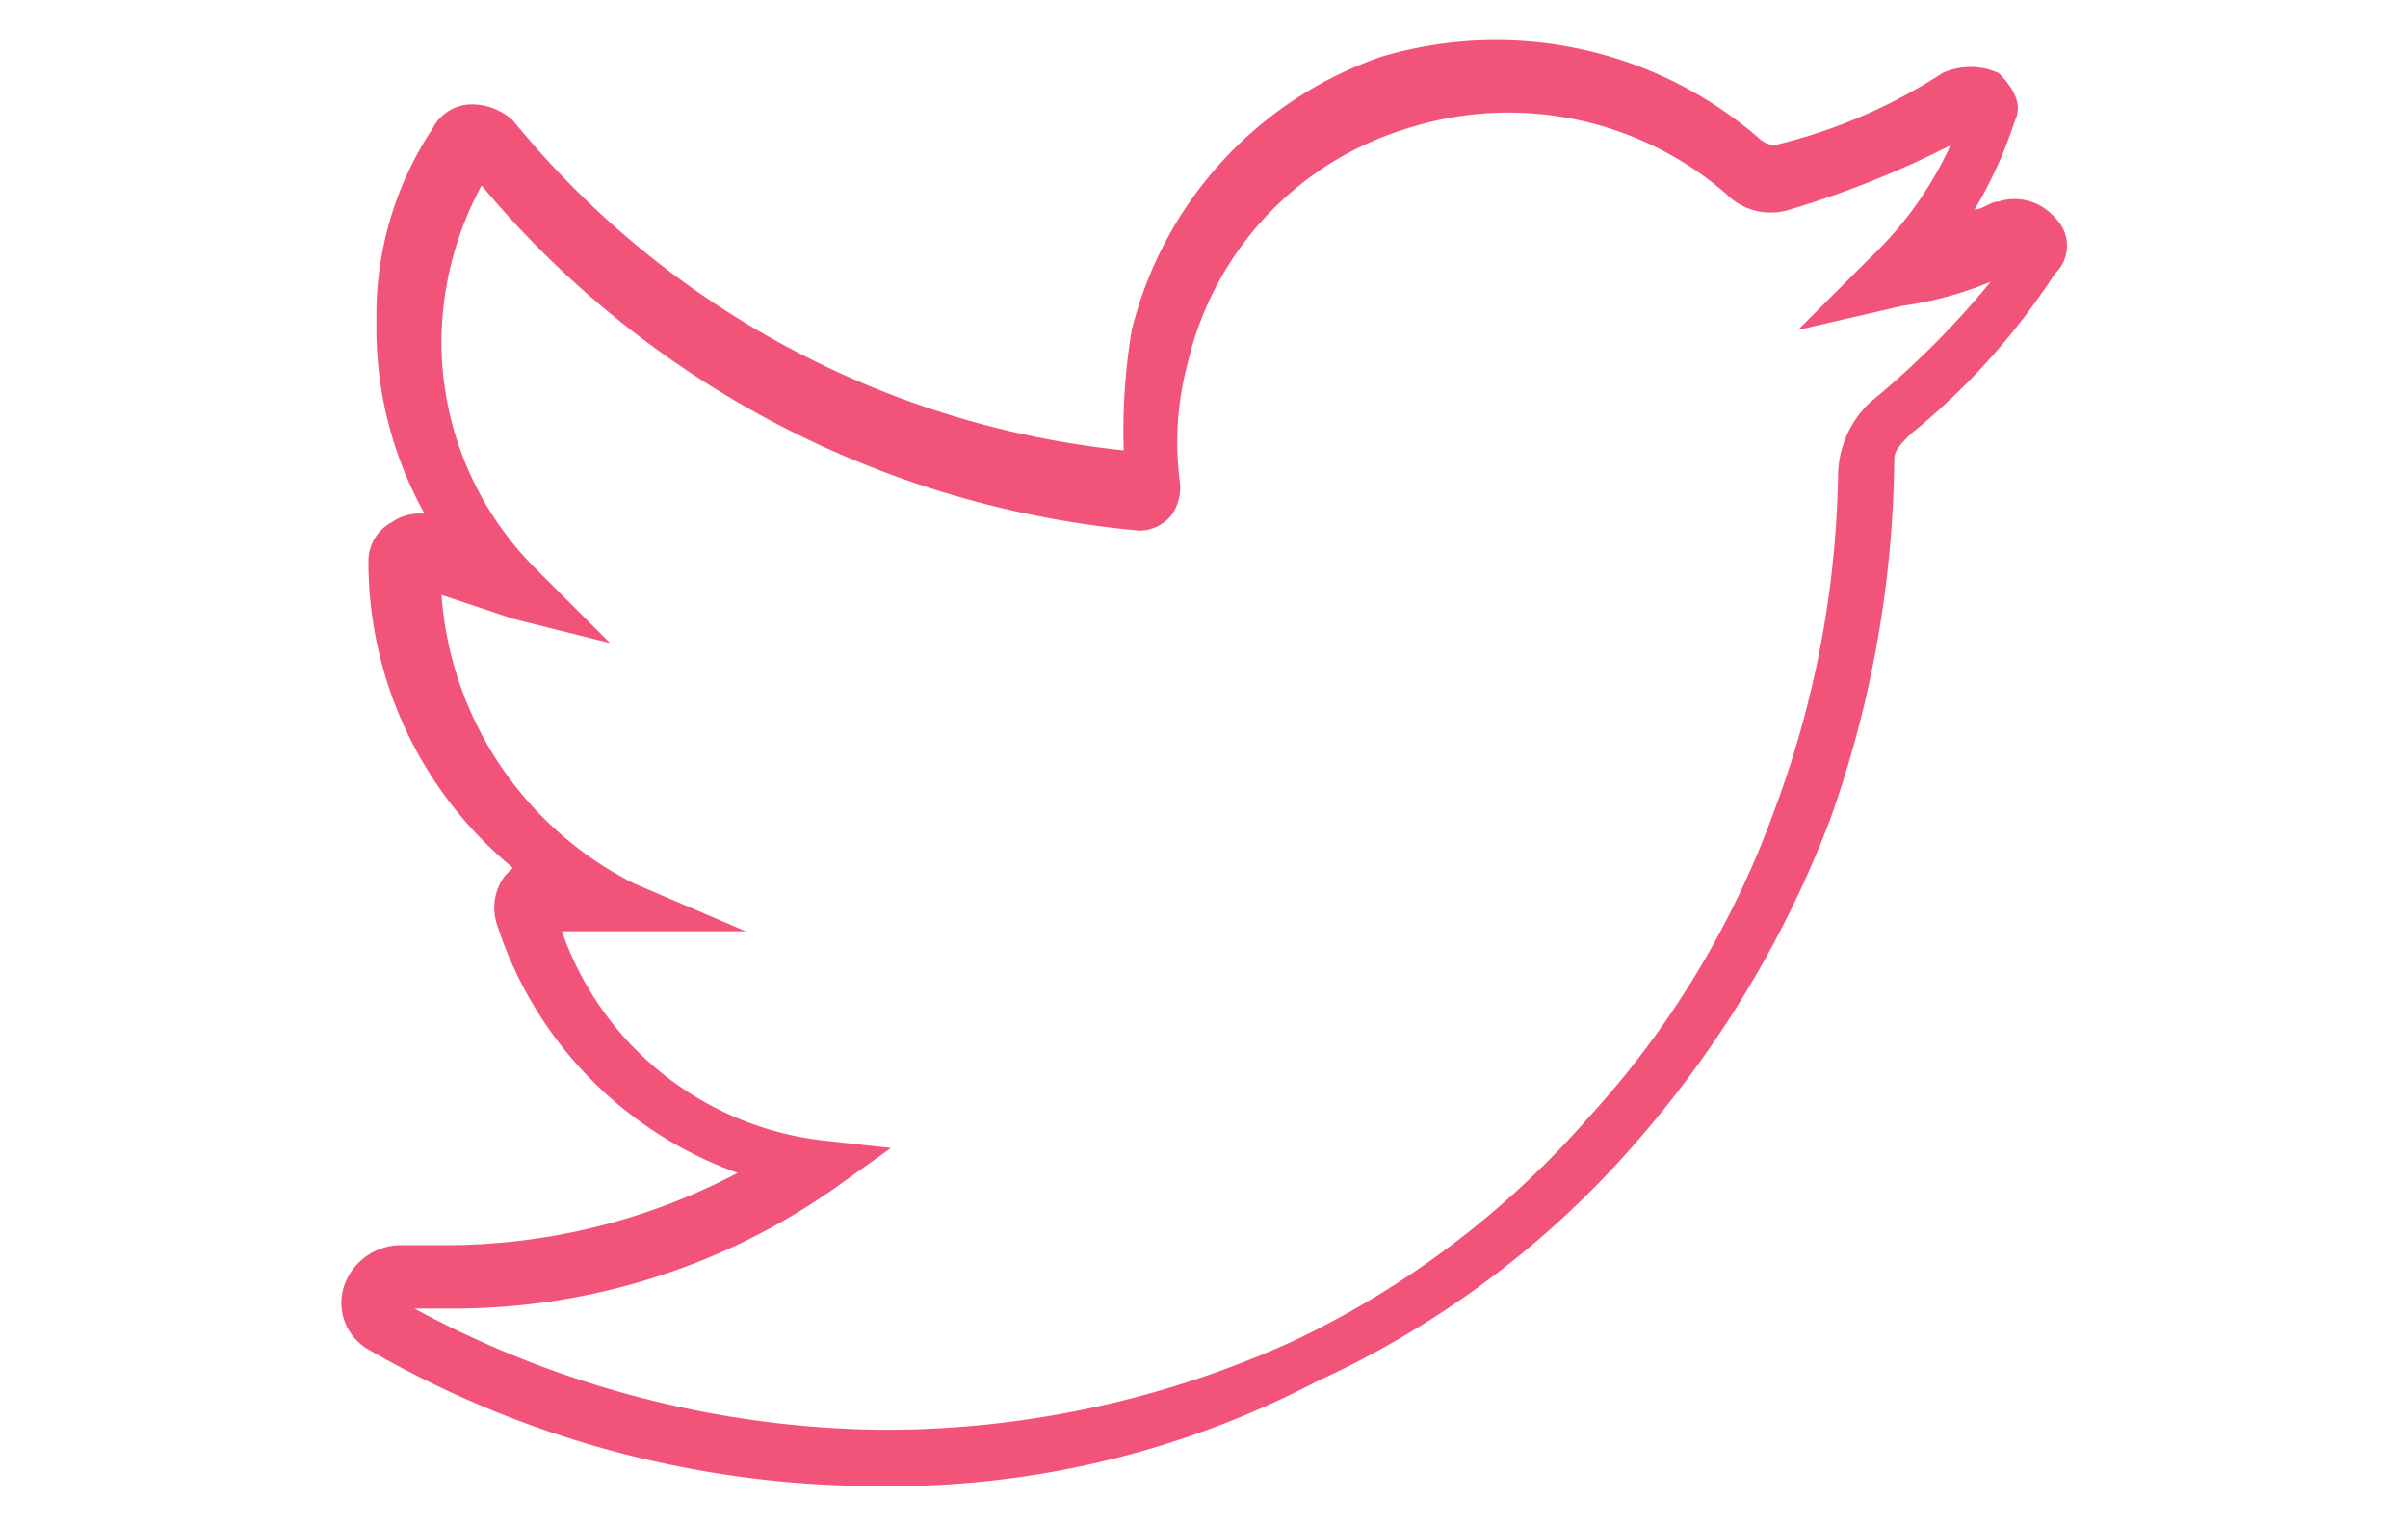 <svg xmlns="http://www.w3.org/2000/svg" viewBox="0 0 30 19"><defs><style>.cls-1{fill:none;}.cls-2{fill:#f15379;}</style></defs><title>Asset 16</title><g id="Layer_2" data-name="Layer 2"><g id="Layer_1-2" data-name="Layer 1"><rect class="cls-1" width="30" height="19"/><rect class="cls-1" width="30" height="19"/><g id="_Group_" data-name="&lt;Group&gt;"><path class="cls-2" d="M10.89,18.51a12.66,12.66,0,0,1-6.3-1.7.67.67,0,0,1-.3-.8.75.75,0,0,1,.7-.5h.5a7.79,7.79,0,0,0,3.7-.9,4.87,4.87,0,0,1-3-3.1.66.66,0,0,1,.1-.6l.1-.1A4.94,4.94,0,0,1,4.59,7a.55.55,0,0,1,.3-.5.6.6,0,0,1,.4-.1A4.75,4.75,0,0,1,4.69,4a4.2,4.2,0,0,1,.7-2.4.55.55,0,0,1,.5-.3.76.76,0,0,1,.5.2A11.32,11.32,0,0,0,14,5.61a7.57,7.57,0,0,1,.1-1.5,4.83,4.83,0,0,1,3.1-3.4,5,5,0,0,1,4.7,1,.35.35,0,0,0,.2.1,6.67,6.67,0,0,0,2.1-.9.85.85,0,0,1,.7,0c.2.2.3.4.2.6a5.36,5.36,0,0,1-.5,1.1c.1,0,.2-.1.3-.1h0a.66.66,0,0,1,.7.2.48.48,0,0,1,0,.7,8.6,8.6,0,0,1-1.8,2c-.1.1-.2.2-.2.3a13.75,13.75,0,0,1-.8,4.5,13.31,13.31,0,0,1-2.4,4,11.71,11.71,0,0,1-4,3A11.44,11.44,0,0,1,10.89,18.51ZM5,16.21a12.51,12.51,0,0,0,6,1.6,12.27,12.27,0,0,0,5.1-1.1,11.33,11.33,0,0,0,3.7-2.8,11.39,11.39,0,0,0,2.3-3.8,12.49,12.49,0,0,0,.8-4.2,1.27,1.27,0,0,1,.4-.9,10.63,10.63,0,0,0,1.5-1.5,4.51,4.51,0,0,1-1.1.3l-1.3.3.9-.9a4.51,4.51,0,0,0,1-1.4,11.92,11.92,0,0,1-2,.8.78.78,0,0,1-.8-.2,4.14,4.14,0,0,0-4-.8,4,4,0,0,0-2.7,2.9,3.81,3.81,0,0,0-.1,1.5.6.6,0,0,1-.1.4.52.52,0,0,1-.4.2A12.08,12.08,0,0,1,6,2.31a4.14,4.14,0,0,0-.5,1.9,4,4,0,0,0,1.2,2.9l.9.9-1.2-.3-.9-.3A4.38,4.38,0,0,0,7.89,11l1.4.6H7a3.92,3.92,0,0,0,3.2,2.6l.9.1-.7.5a8.27,8.27,0,0,1-4.8,1.5H5Zm.8-14.1Z"/></g></g></g></svg>